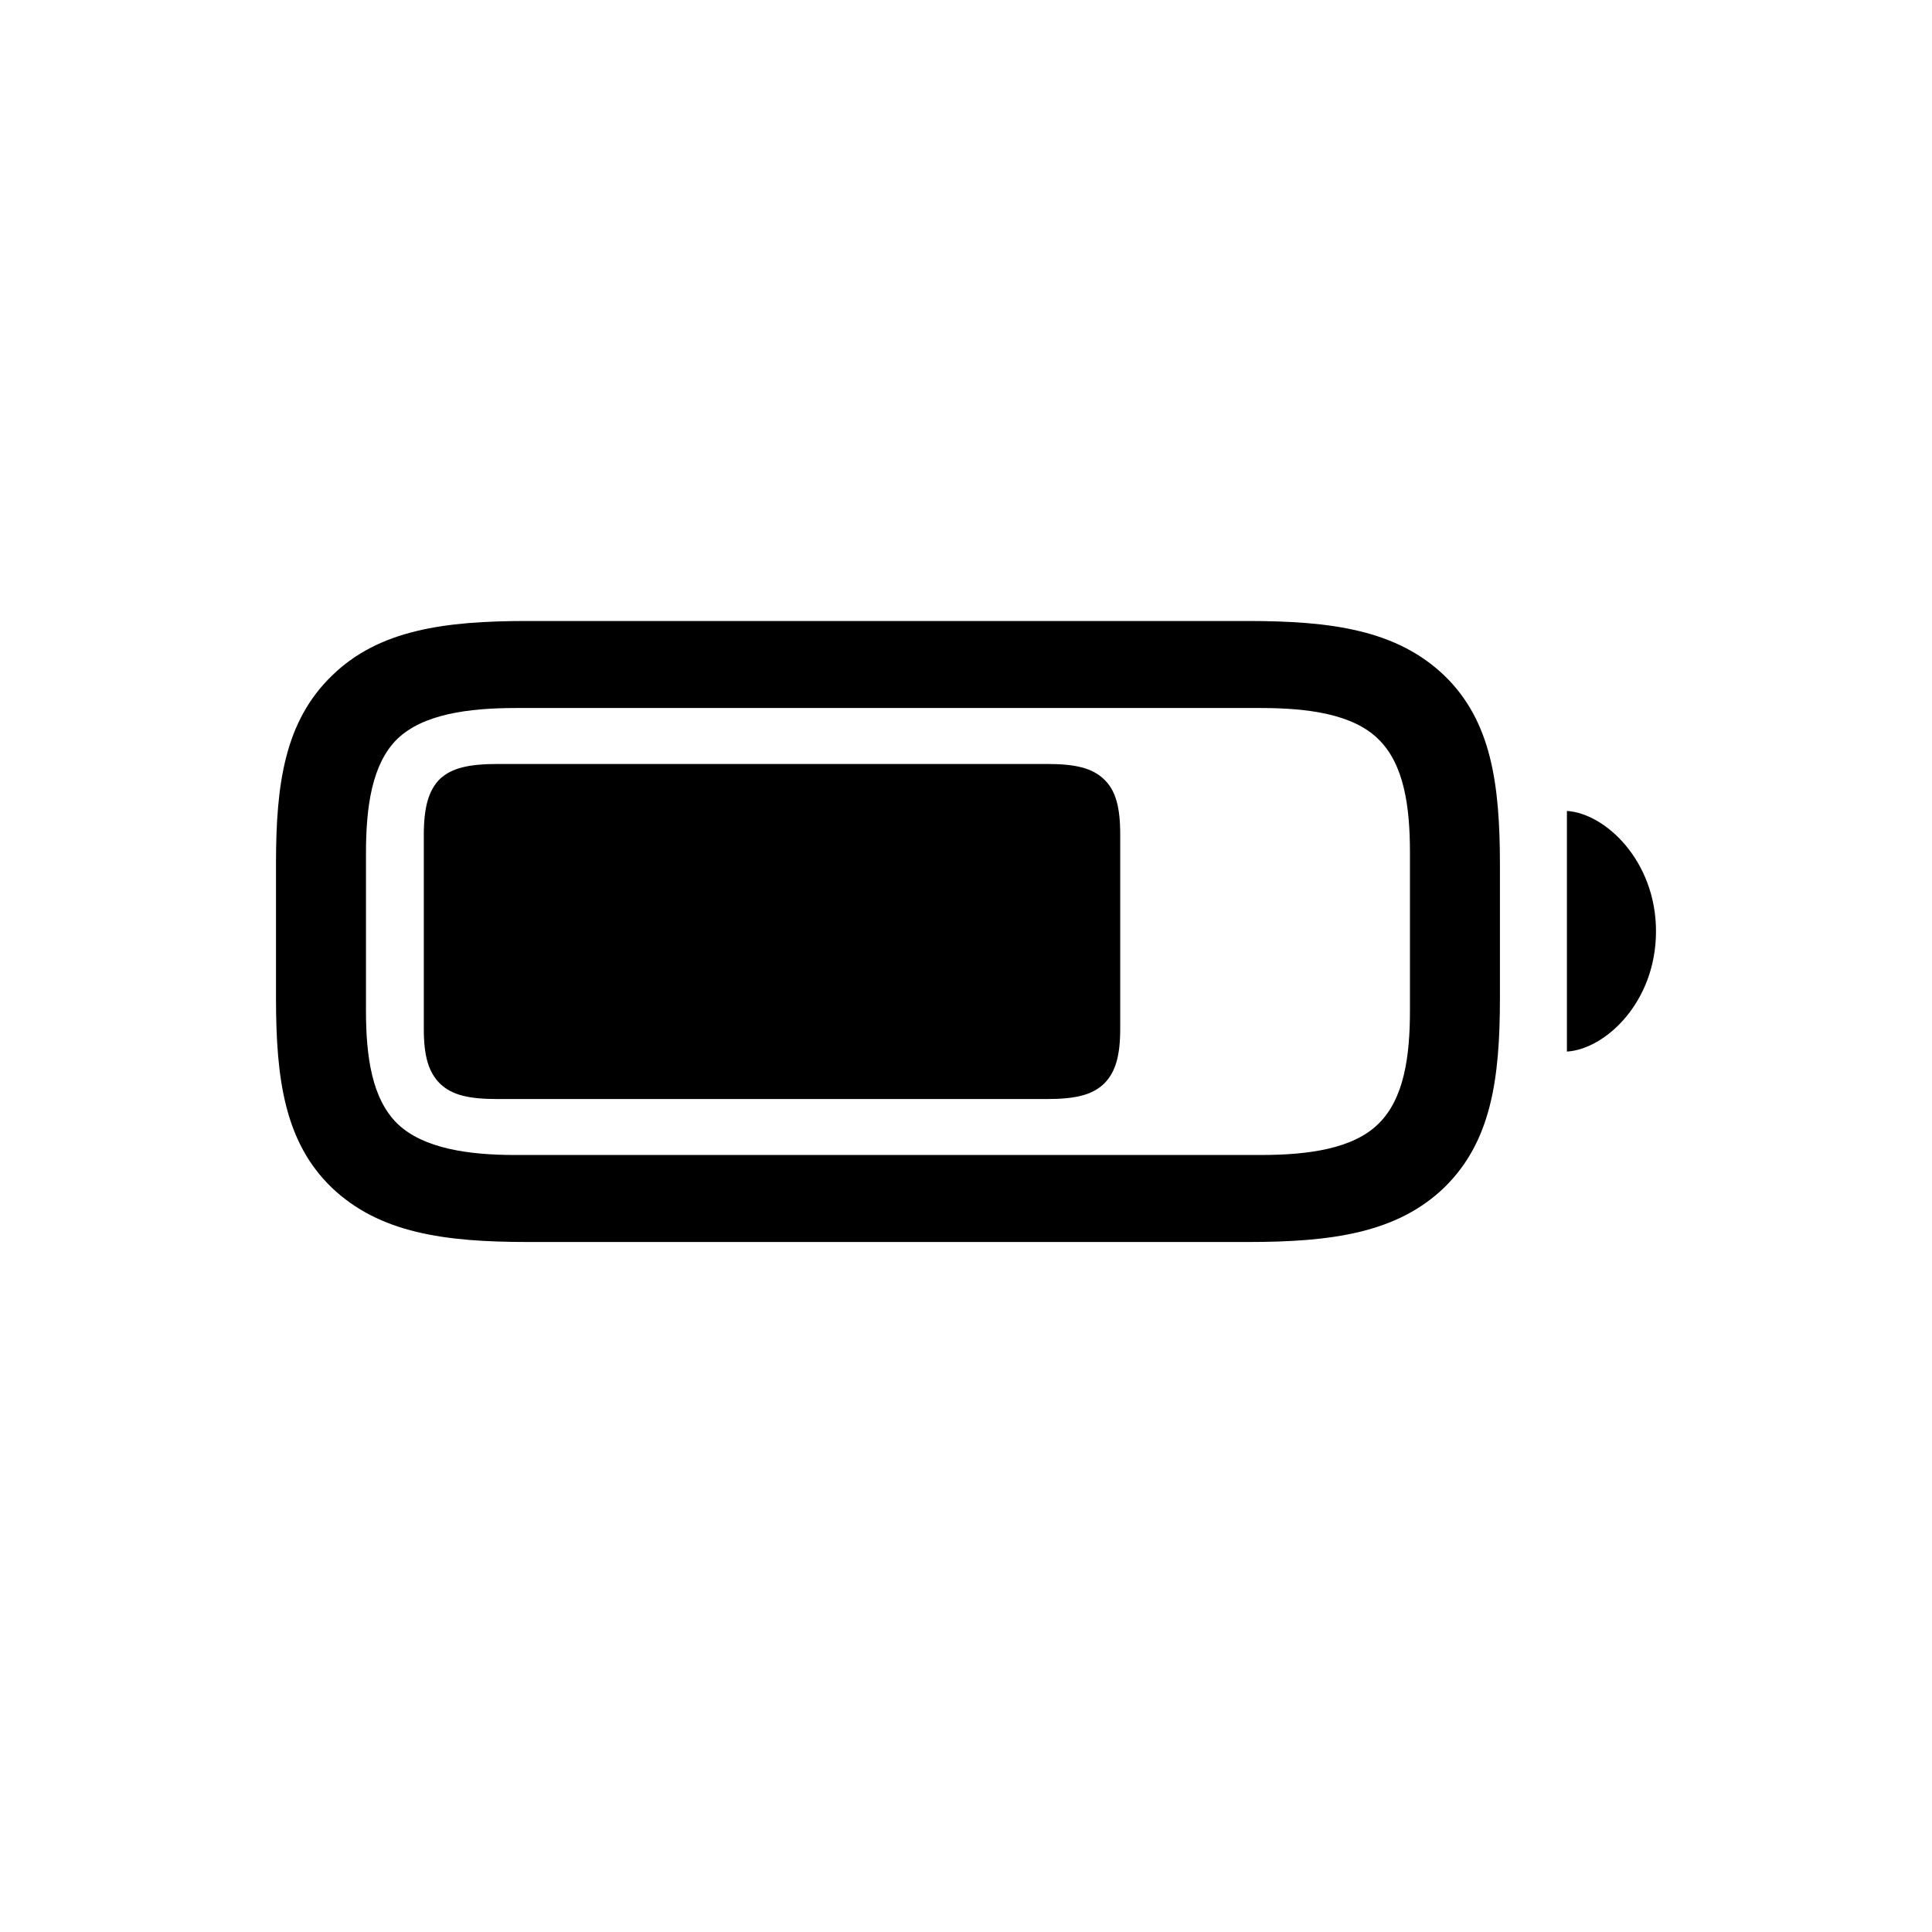 <svg id="icon" viewBox="0 0 28 28" fill="none" xmlns="http://www.w3.org/2000/svg">
<path d="M7.653 18H18.085C19.296 18 20.247 17.871 20.933 17.209C21.611 16.546 21.738 15.639 21.738 14.468V12.532C21.738 11.354 21.611 10.447 20.933 9.791C20.241 9.129 19.296 9 18.085 9H7.633C6.442 9 5.49 9.129 4.812 9.791C4.126 10.454 4 11.361 4 12.512V14.468C4 15.639 4.126 16.552 4.805 17.209C5.497 17.871 6.442 18 7.653 18ZM7.466 16.739C6.781 16.739 6.136 16.643 5.763 16.289C5.391 15.928 5.304 15.317 5.304 14.648V12.364C5.304 11.689 5.391 11.072 5.756 10.711C6.129 10.351 6.781 10.261 7.48 10.261H18.271C18.963 10.261 19.609 10.351 19.975 10.711C20.347 11.072 20.434 11.683 20.434 12.352V14.648C20.434 15.317 20.347 15.928 19.975 16.289C19.609 16.649 18.963 16.739 18.271 16.739H7.466ZM7.207 15.928H15.171C15.584 15.928 15.83 15.871 16.003 15.703C16.169 15.536 16.235 15.298 16.235 14.906V12.094C16.235 11.695 16.169 11.457 16.003 11.297C15.83 11.129 15.584 11.072 15.171 11.072H7.22C6.794 11.072 6.548 11.129 6.375 11.29C6.209 11.457 6.142 11.702 6.142 12.107V14.906C6.142 15.305 6.209 15.536 6.375 15.703C6.548 15.871 6.794 15.928 7.207 15.928ZM22.709 15.24C23.262 15.208 24 14.526 24 13.497C24 12.474 23.262 11.786 22.709 11.753V15.24Z" fill="currentColor"/>
</svg>
